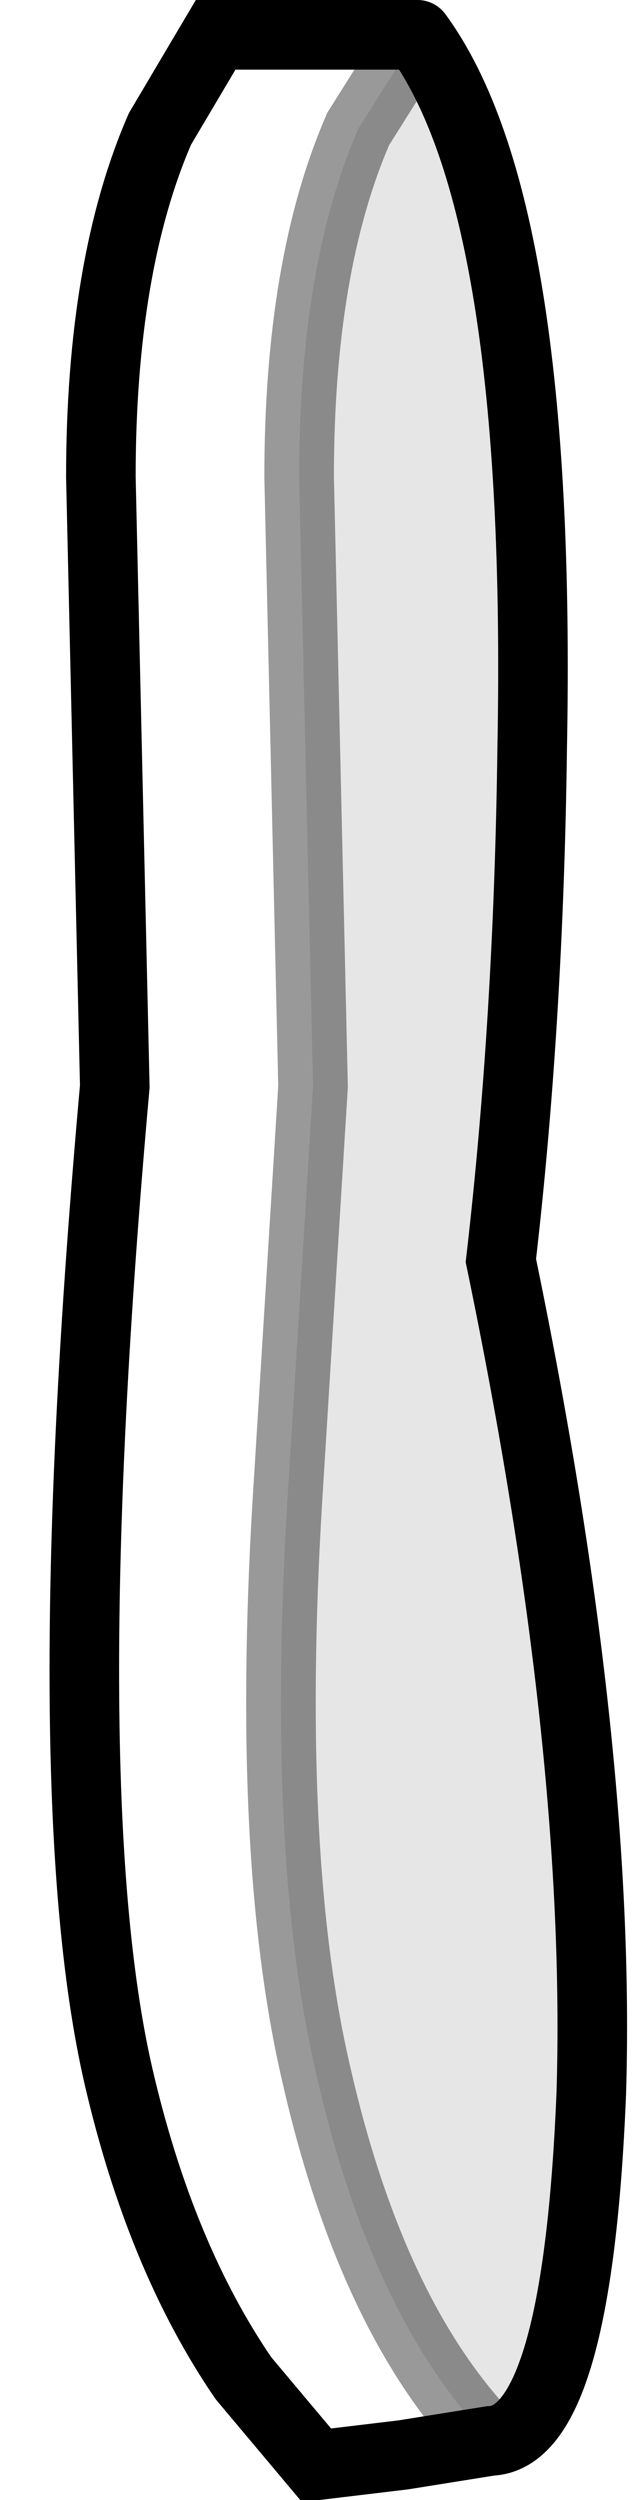 <?xml version="1.0" encoding="UTF-8" standalone="no"?>
<svg xmlns:xlink="http://www.w3.org/1999/xlink" height="35.9px" width="9.2px" xmlns="http://www.w3.org/2000/svg">
  <g transform="matrix(1.0, 0.0, 0.0, 1.0, 9.9, 17.3)">
    <path d="M-3.9 -16.8 L-4.75 -15.45 Q-5.6 -13.5 -5.6 -10.45 L-5.4 -1.7 -5.75 3.95 Q-6.1 9.3 -5.35 12.5 -4.55 16.0 -2.85 17.75 L-4.1 17.95 -5.35 18.1 -6.4 16.85 Q-7.6 15.1 -8.2 12.5 -9.15 8.35 -8.25 -1.7 L-8.45 -10.45 Q-8.45 -13.5 -7.6 -15.45 L-6.8 -16.8 -3.9 -16.8" fill="#ffffff" fill-opacity="0.0" fill-rule="evenodd" stroke="none"/>
    <path d="M-2.85 17.75 Q-4.55 16.0 -5.35 12.5 -6.1 9.3 -5.75 3.95 L-5.4 -1.7 -5.6 -10.45 Q-5.6 -13.5 -4.75 -15.45 L-3.9 -16.8 Q-2.1 -14.35 -2.25 -6.55 -2.3 -2.65 -2.7 0.8 -1.25 7.8 -1.4 12.75 -1.6 17.7 -2.85 17.75" fill="#000000" fill-opacity="0.098" fill-rule="evenodd" stroke="none"/>
    <path d="M-2.85 17.75 Q-4.55 16.0 -5.35 12.5 -6.1 9.3 -5.75 3.95 L-5.4 -1.7 -5.6 -10.45 Q-5.6 -13.5 -4.75 -15.45 L-3.9 -16.8" fill="none" stroke="#000000" stroke-linecap="round" stroke-linejoin="miter-clip" stroke-miterlimit="10.0" stroke-opacity="0.4" stroke-width="1.0"/>
    <path d="M-3.9 -16.8 L-6.8 -16.8 -7.6 -15.45 Q-8.45 -13.5 -8.45 -10.45 L-8.25 -1.7 Q-9.15 8.35 -8.2 12.5 -7.6 15.1 -6.4 16.85 L-5.35 18.1 -4.1 17.95 -2.85 17.75 Q-1.6 17.7 -1.4 12.75 -1.25 7.8 -2.7 0.8 -2.3 -2.65 -2.25 -6.55 -2.1 -14.35 -3.9 -16.8" fill="none" stroke="#000000" stroke-linecap="round" stroke-linejoin="miter-clip" stroke-miterlimit="10.0" stroke-width="1.0"/>
  </g>
</svg>
